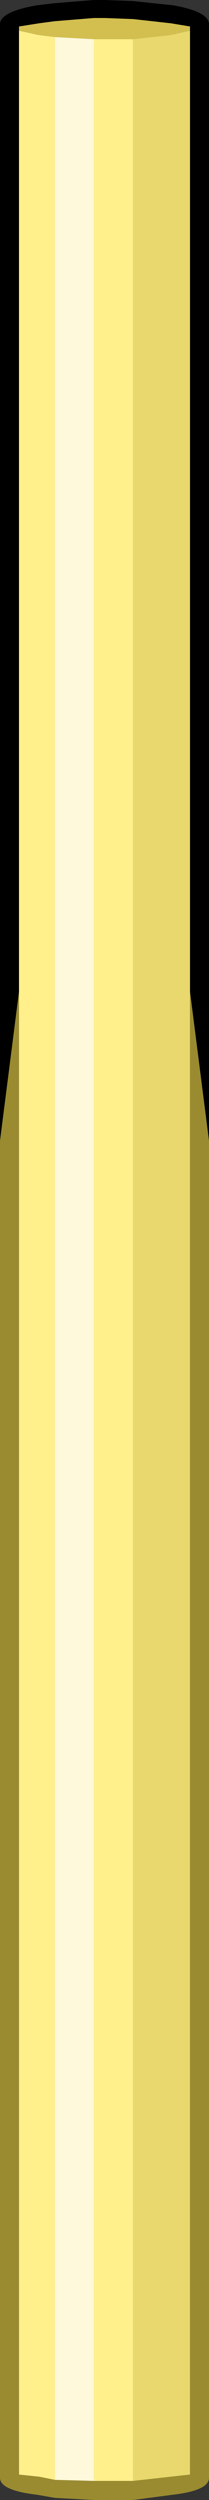 <?xml version="1.0" encoding="UTF-8" standalone="no"?>
<svg xmlns:ffdec="https://www.free-decompiler.com/flash" xmlns:xlink="http://www.w3.org/1999/xlink" ffdec:objectType="shape" height="118.0px" width="9.9px" xmlns="http://www.w3.org/2000/svg">
  <rect width="100%" height="100%" fill="#333333" stroke="none"/>
  <g transform="matrix(1.0, 0.0, 0.0, 1.0, 4.95, 59.0)">
    <path d="M-4.95 -5.15 L-4.95 -57.85 Q-4.95 -58.45 -3.2 -58.75 L-2.35 -58.85 -0.5 -59.0 0.0 -59.0 1.35 -58.95 3.25 -58.75 Q4.95 -58.45 4.95 -57.85 L4.95 -5.15 4.05 -12.2 4.05 -57.55 4.05 -57.75 3.15 -57.9 1.35 -58.1 0.0 -58.15 -0.5 -58.15 -2.35 -58.0 -3.1 -57.9 -4.05 -57.75 -4.05 -57.55 -4.05 -12.2 -4.95 -5.15" fill="#000000" fill-rule="evenodd" stroke="none"/>
    <path d="M-4.05 -57.55 L-4.05 -57.75 -3.1 -57.9 -2.35 -58.0 -0.5 -58.15 0.0 -58.15 1.35 -58.1 3.15 -57.9 4.05 -57.75 4.05 -57.55 3.15 -57.35 1.35 -57.15 0.0 -57.15 -0.5 -57.15 -2.35 -57.25 -3.15 -57.35 -4.05 -57.55" fill="#d2bf4f" fill-rule="evenodd" stroke="none"/>
    <path d="M-4.05 -12.2 L-4.05 -57.55 -3.15 -57.35 -2.35 -57.25 -2.35 58.05 -3.1 57.9 -4.05 57.8 -4.05 -12.2 M-0.5 -57.15 L0.0 -57.15 1.35 -57.15 1.35 58.1 0.0 58.1 -0.5 58.1 -0.5 -57.15" fill="#fff08c" fill-rule="evenodd" stroke="none"/>
    <path d="M-0.5 -57.15 L-0.5 58.1 -2.35 58.05 -2.35 -57.25 -0.5 -57.15" fill="#fff9db" fill-rule="evenodd" stroke="none"/>
    <path d="M4.05 -57.55 L4.05 -12.2 4.05 57.8 3.15 57.9 1.35 58.1 1.35 -57.15 3.15 -57.35 4.05 -57.55" fill="#e8d86d" fill-rule="evenodd" stroke="none"/>
    <path d="M-4.95 -5.15 L-4.05 -12.2 -4.05 57.8 -3.1 57.9 -2.35 58.05 -0.5 58.1 0.0 58.1 1.35 58.1 3.15 57.9 4.05 57.8 4.05 -12.2 4.95 -5.15 4.95 57.85 4.95 57.95 Q4.95 58.55 3.25 58.75 L1.35 59.0 0.0 59.0 -0.5 59.0 -2.35 58.9 -3.2 58.75 Q-4.95 58.55 -4.95 57.95 L-4.95 57.85 -4.95 -5.15" fill="#9a8b31" fill-rule="evenodd" stroke="none"/>
  </g>
</svg>
